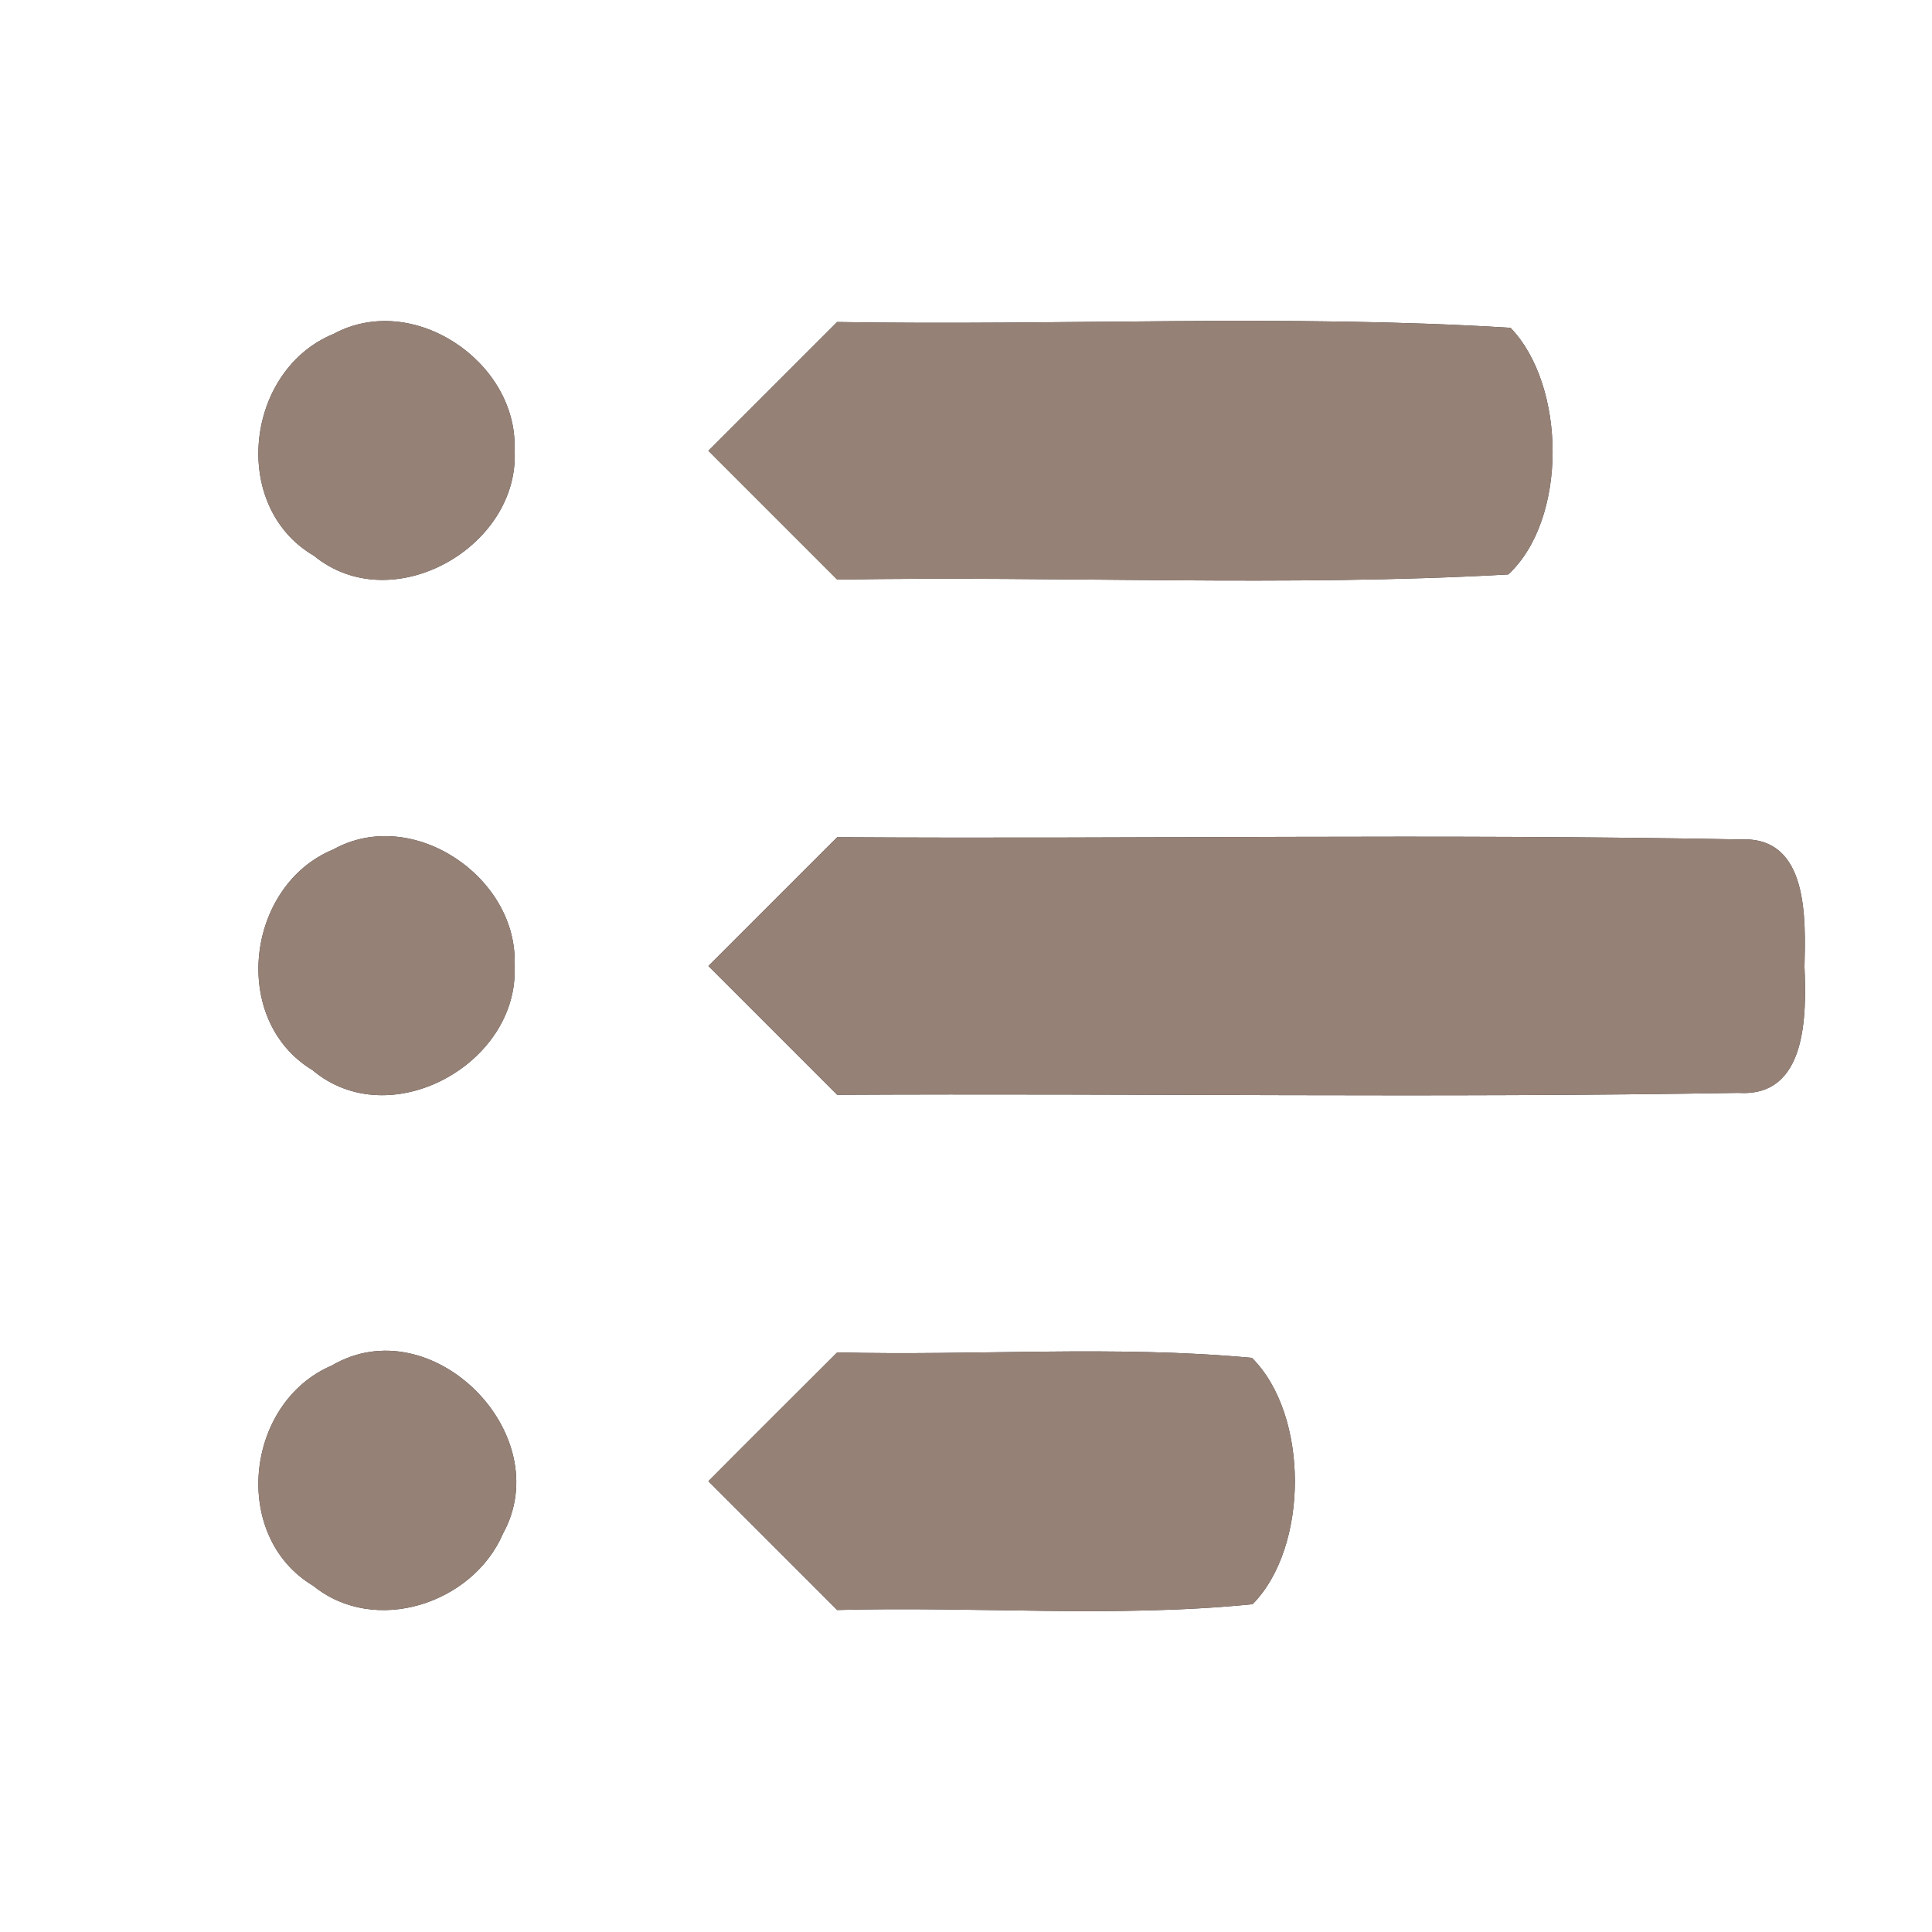 <?xml version="1.0" encoding="UTF-8" ?>
<!DOCTYPE svg PUBLIC "-//W3C//DTD SVG 1.1//EN" "http://www.w3.org/Graphics/SVG/1.1/DTD/svg11.dtd">
<svg width="60pt" height="60pt" viewBox="0 0 60 60" version="1.1" xmlns="http://www.w3.org/2000/svg">
<rect x="0" y="0" width="60" height="60" fill="#333333" stroke="none"/>
<g id="#ffffffff">
<path fill="#ffffff" opacity="1.00" d=" M 0.00 0.00 L 60.00 0.00 L 60.00 60.00 L 0.00 60.00 L 0.00 0.00 M 10.36 10.37 C 7.62 11.49 7.13 15.73 9.75 17.26 C 12.18 19.25 16.17 16.98 15.98 13.95 C 16.07 11.23 12.82 9.04 10.36 10.37 M 22.00 14.00 C 23.33 15.33 24.67 16.67 26.00 18.00 C 32.95 17.88 39.91 18.23 46.84 17.84 C 48.69 16.13 48.64 11.97 46.91 10.18 C 39.96 9.75 32.97 10.12 26.00 10.00 C 24.67 11.33 23.33 12.67 22.00 14.00 M 10.35 26.38 C 7.64 27.50 7.14 31.68 9.70 33.23 C 12.10 35.26 16.12 33.04 15.98 30.01 C 16.12 27.26 12.82 25.01 10.35 26.38 M 22.00 30.00 C 23.33 31.33 24.67 32.67 26.00 34.00 C 35.33 33.95 44.66 34.10 53.99 33.94 C 56.13 34.08 56.10 31.51 56.04 30.03 C 56.07 28.57 56.19 25.97 54.06 26.07 C 44.71 25.89 35.35 26.06 26.00 26.00 C 24.67 27.33 23.33 28.67 22.00 30.00 M 10.30 42.41 C 7.61 43.56 7.16 47.72 9.73 49.25 C 11.64 50.80 14.68 49.81 15.62 47.63 C 17.33 44.52 13.39 40.59 10.30 42.41 M 22.00 46.00 C 23.33 47.33 24.67 48.67 26.00 50.00 C 30.30 49.88 34.61 50.25 38.90 49.82 C 40.65 48.05 40.66 43.94 38.88 42.17 C 34.60 41.77 30.30 42.11 26.00 42.00 C 24.67 43.33 23.33 44.66 22.00 46.00 Z" />
</g>
<g id="#000000ff">
<path fill="#968176" opacity="1.00" d=" M 10.36 10.37 C 12.82 9.04 16.07 11.23 15.98 13.95 C 16.17 16.98 12.18 19.25 9.75 17.26 C 7.13 15.73 7.62 11.49 10.36 10.37 Z" />
<path fill="#968176" opacity="1.00" d=" M 22.00 14.00 C 23.33 12.67 24.67 11.33 26.00 10.00 C 32.97 10.12 39.96 9.75 46.91 10.18 C 48.64 11.97 48.69 16.13 46.84 17.84 C 39.91 18.23 32.95 17.88 26.00 18.00 C 24.67 16.67 23.33 15.33 22.00 14.00 Z" />
<path fill="#968176" opacity="1.00" d=" M 10.35 26.38 C 12.82 25.01 16.12 27.26 15.98 30.01 C 16.12 33.04 12.10 35.26 9.70 33.23 C 7.14 31.68 7.64 27.50 10.35 26.38 Z" />
<path fill="#968176" opacity="1.00" d=" M 22.00 30.00 C 23.33 28.67 24.67 27.33 26.00 26.00 C 35.35 26.06 44.71 25.89 54.06 26.07 C 56.19 25.97 56.07 28.57 56.04 30.03 C 56.10 31.51 56.13 34.08 53.99 33.94 C 44.66 34.10 35.33 33.95 26.00 34.00 C 24.67 32.67 23.33 31.33 22.00 30.00 Z" />
<path fill="#968176" opacity="1.00" d=" M 10.30 42.41 C 13.39 40.59 17.33 44.52 15.62 47.63 C 14.68 49.81 11.64 50.80 9.73 49.25 C 7.16 47.72 7.61 43.56 10.30 42.41 Z" />
<path fill="#968176" opacity="1.00" d=" M 22.00 46.00 C 23.33 44.66 24.67 43.33 26.00 42.00 C 30.30 42.11 34.60 41.77 38.88 42.17 C 40.66 43.94 40.65 48.05 38.90 49.82 C 34.61 50.25 30.30 49.88 26.00 50.00 C 24.67 48.67 23.33 47.33 22.00 46.00 Z" />
</g>
</svg>
